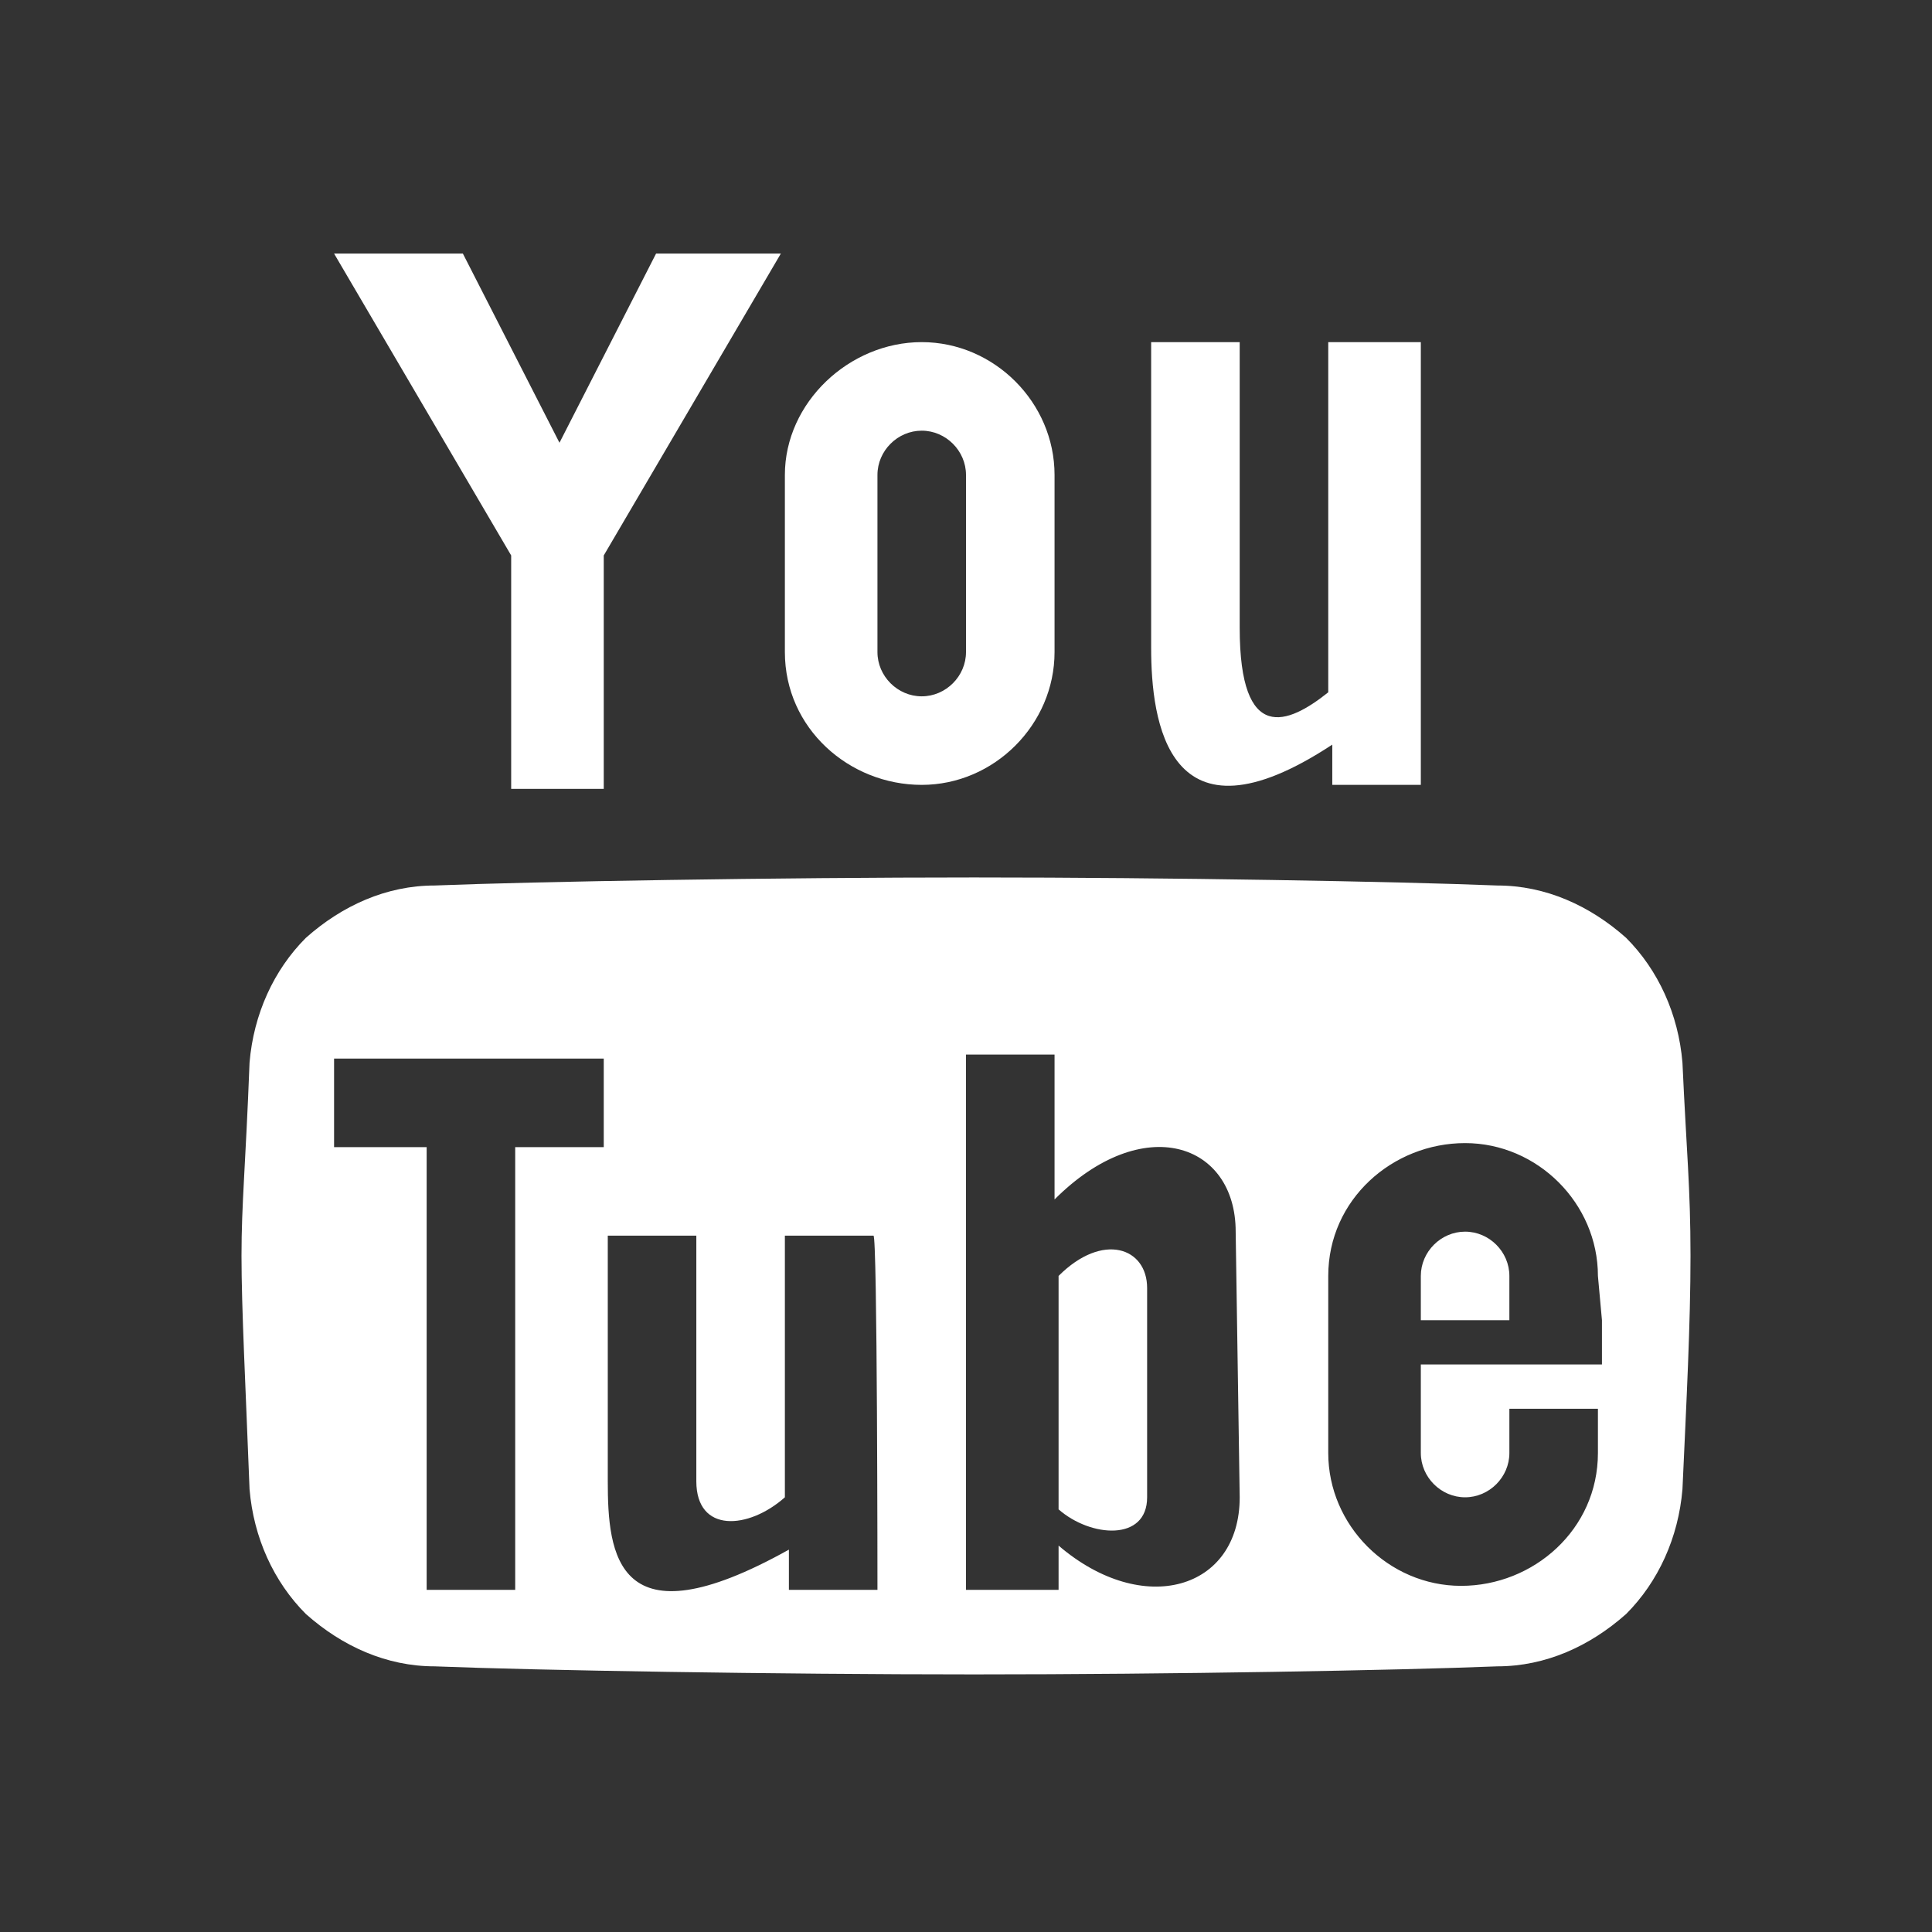 <?xml version="1.0" encoding="utf-8"?>
<!-- Generator: Adobe Illustrator 20.1.0, SVG Export Plug-In . SVG Version: 6.00 Build 0)  -->
<svg version="1.1" id="Layer_1" xmlns="http://www.w3.org/2000/svg" xmlns:xlink="http://www.w3.org/1999/xlink" x="0px" y="0px"
	 viewBox="0 0 48 48" style="enable-background:new 0 0 48 48;" xml:space="preserve">
<rect x="0" y="0" width="48" height="48" fill="#333333" stroke="none"/>
<style type="text/css">
	.st0{fill:#FFFFFF;}
</style>
<title>youtube.icon.svg</title>
<g>
	<path class="st0" d="M16.3,6.3l-2.4,4.7l-2.4-4.7H8.3l4.4,7.5l0,0v5.8H15v-5.8l0,0l4.4-7.5C19.4,6.3,16.3,6.3,16.3,6.3z"/>
	<path class="st0" d="M22.9,10.7c0.6,0,1.1,0.5,1.1,1.1v4.4c0,0.6-0.5,1.1-1.1,1.1c-0.6,0-1.1-0.5-1.1-1.1v-4.4
		C21.8,11.2,22.3,10.7,22.9,10.7z M22.9,8.5c-1.8,0-3.4,1.5-3.4,3.3v4.4c0,1.9,1.6,3.3,3.4,3.3c1.8,0,3.3-1.5,3.3-3.3v-4.4
		C26.2,10,24.7,8.5,22.9,8.5L22.9,8.5L22.9,8.5z"/>
	<path class="st0" d="M33,8.5v8.7c-1,0.8-2.2,1.3-2.2-1.6V8.5h-2.2v7.6h0c0,1.8,0.4,5.1,4.5,2.4v1h2.2v-11H33z"/>
	<path class="st0" d="M36.4,30.6c-0.6,0-1.1,0.5-1.1,1.1c0,0,0,0,0,0v1.1h2.2v-1.1C37.5,31.1,37,30.6,36.4,30.6z"/>
	<path class="st0" d="M26.3,31.7v5.8c0.8,0.7,2.2,0.8,2.2-0.3v-5.2C28.5,31,27.4,30.6,26.3,31.7z"/>
	<path class="st0" d="M41.8,26.4c-0.1-1.2-0.6-2.3-1.4-3.1c-0.9-0.8-2-1.3-3.2-1.3c-2.5-0.1-8.1-0.2-13-0.2S13.3,21.9,10.8,22
		c-1.2,0-2.3,0.5-3.2,1.3c-0.8,0.8-1.3,1.9-1.4,3.1C6.1,29,6,29.9,6,31.2c0,1.3,0.1,3.2,0.2,5.8c0.1,1.2,0.6,2.3,1.4,3.1
		c0.9,0.8,2,1.3,3.2,1.3c2.5,0.1,8.5,0.2,13.4,0.2s10.5-0.1,13-0.2c1.2,0,2.3-0.5,3.2-1.3c0.8-0.8,1.3-1.9,1.4-3.1
		c0.1-2.2,0.2-4.1,0.2-5.8C42,29.5,41.9,28.6,41.8,26.4z M12.8,39.5h-2.2v-11H8.3v-2.2H15v2.2h-2.2C12.8,28.4,12.8,39.5,12.8,39.5z
		 M21.8,39.5h-2.2v-1c-4.3,2.4-4.5,0.1-4.5-1.7h0v-6.1h2.2v6.1c0,1.3,1.3,1.2,2.2,0.4v-6.5h2.2C21.8,30.6,21.8,39.5,21.8,39.5z
		 M30.8,37.2c0,2.3-2.4,3-4.5,1.2v1.1H24V26.2h2.2v3.6c2.2-2.2,4.5-1.4,4.5,0.8L30.8,37.2L30.8,37.2z M39.8,32.8v1.1h-4.5v2.2
		c0,0.6,0.5,1.1,1.1,1.1c0.6,0,1.1-0.5,1.1-1.1V35h2.2v1.1c0,1.9-1.6,3.3-3.4,3.3c-1.8,0-3.3-1.5-3.3-3.3v-4.4
		c0-1.9,1.6-3.3,3.4-3.3c1.8,0,3.3,1.5,3.3,3.3L39.8,32.8L39.8,32.8z"/>
</g>
</svg>

